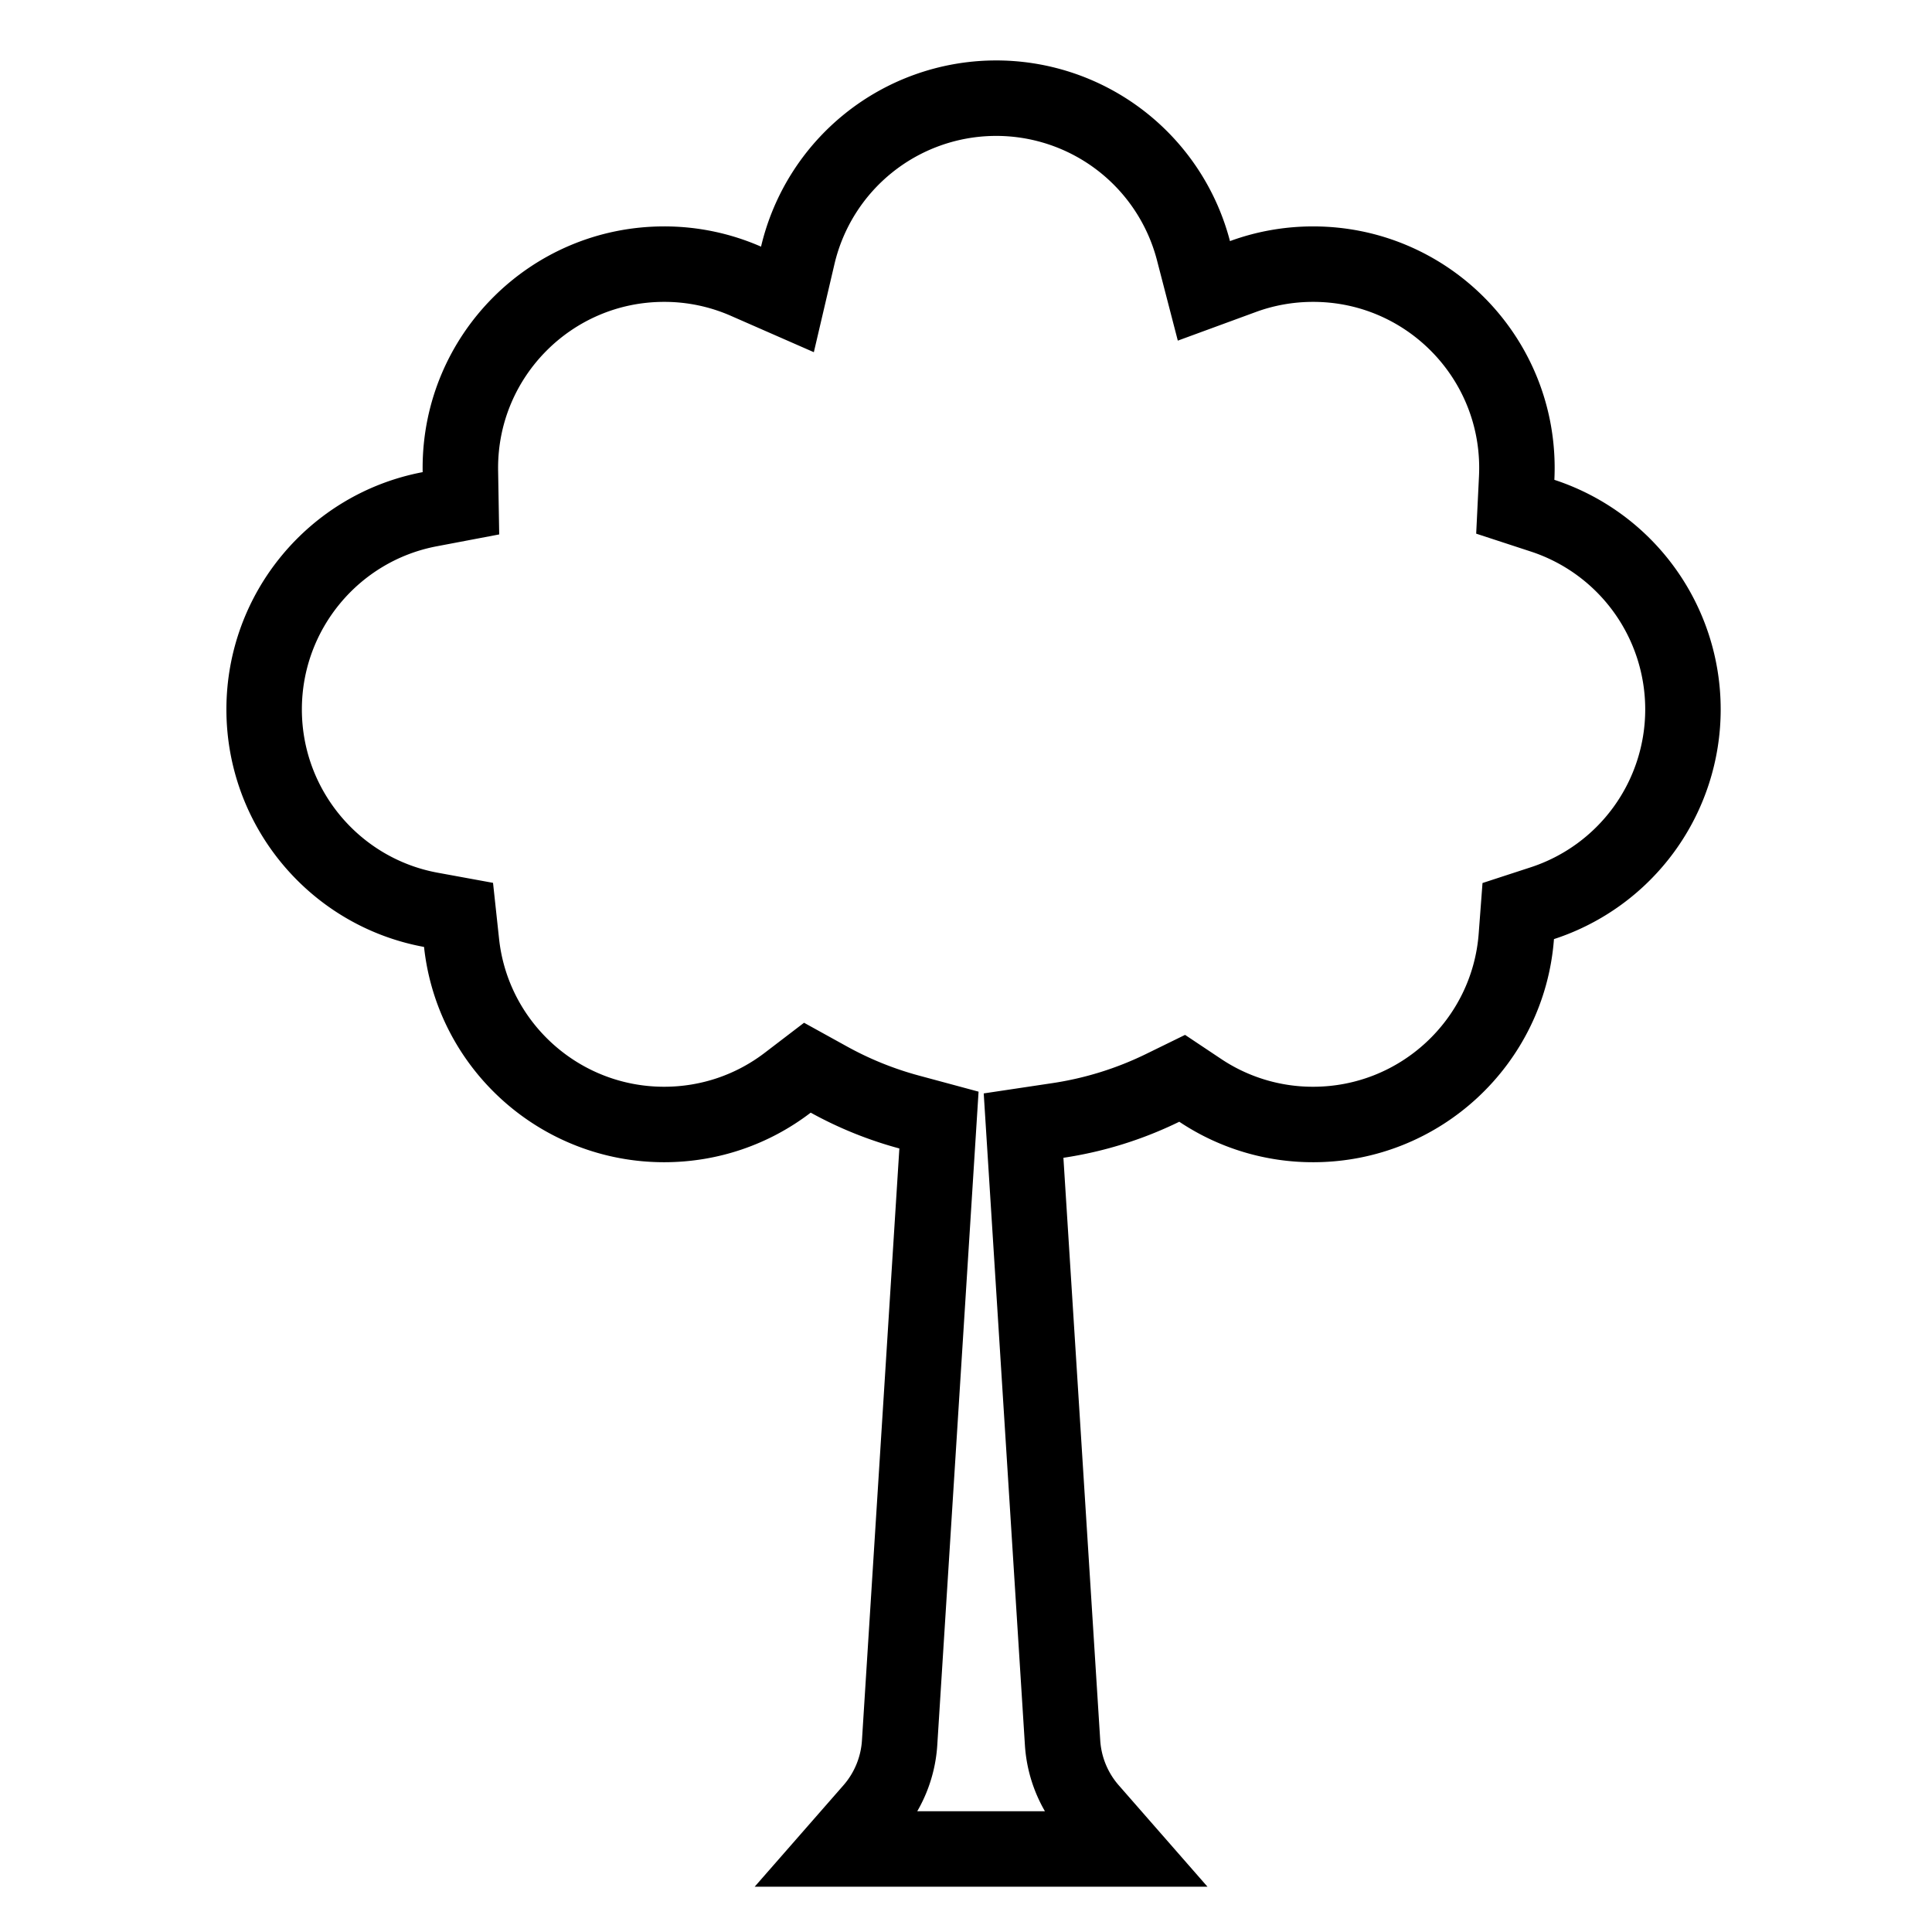 <svg width="128" height="128" xmlns="http://www.w3.org/2000/svg"><path d="M55.51 122.5h18.98l-2.252-2.574a7.5 7.5 0 0 1-1.84-4.466l-2.584-40.886 2.27-.34a23.811 23.811 0 0 0 6.947-2.161l1.291-.632 1.196.798A13.424 13.424 0 0 0 87 74.5c7.073 0 12.934-5.46 13.461-12.47l.126-1.67 1.594-.52a13.506 13.506 0 0 0 .022-25.674l-1.812-.593.093-1.904c.01-.222.016-.445.016-.669 0-7.456-6.044-13.5-13.5-13.5-1.609 0-3.175.28-4.65.821l-2.589.95-.692-2.67a13.506 13.506 0 0 0-26.214.309l-.685 2.927-2.754-1.207A13.445 13.445 0 0 0 44 17.5c-7.456 0-13.5 6.044-13.5 13.5 0 .08 0 .158.002.237l.036 2.107-2.07.393C22.148 34.935 17.5 40.487 17.5 47c0 6.542 4.688 12.11 11.044 13.278l1.835.336.2 1.854C31.314 69.282 37.09 74.5 44 74.5c3.006 0 5.857-.982 8.193-2.77l1.298-.992 1.43.79a23.831 23.831 0 0 0 5.315 2.147l1.973.532-2.607 41.253a7.5 7.5 0 0 1-1.84 4.466l-2.253 2.574z" stroke="#000" stroke-width="5" fill="none" fill-rule="evenodd"/></svg>